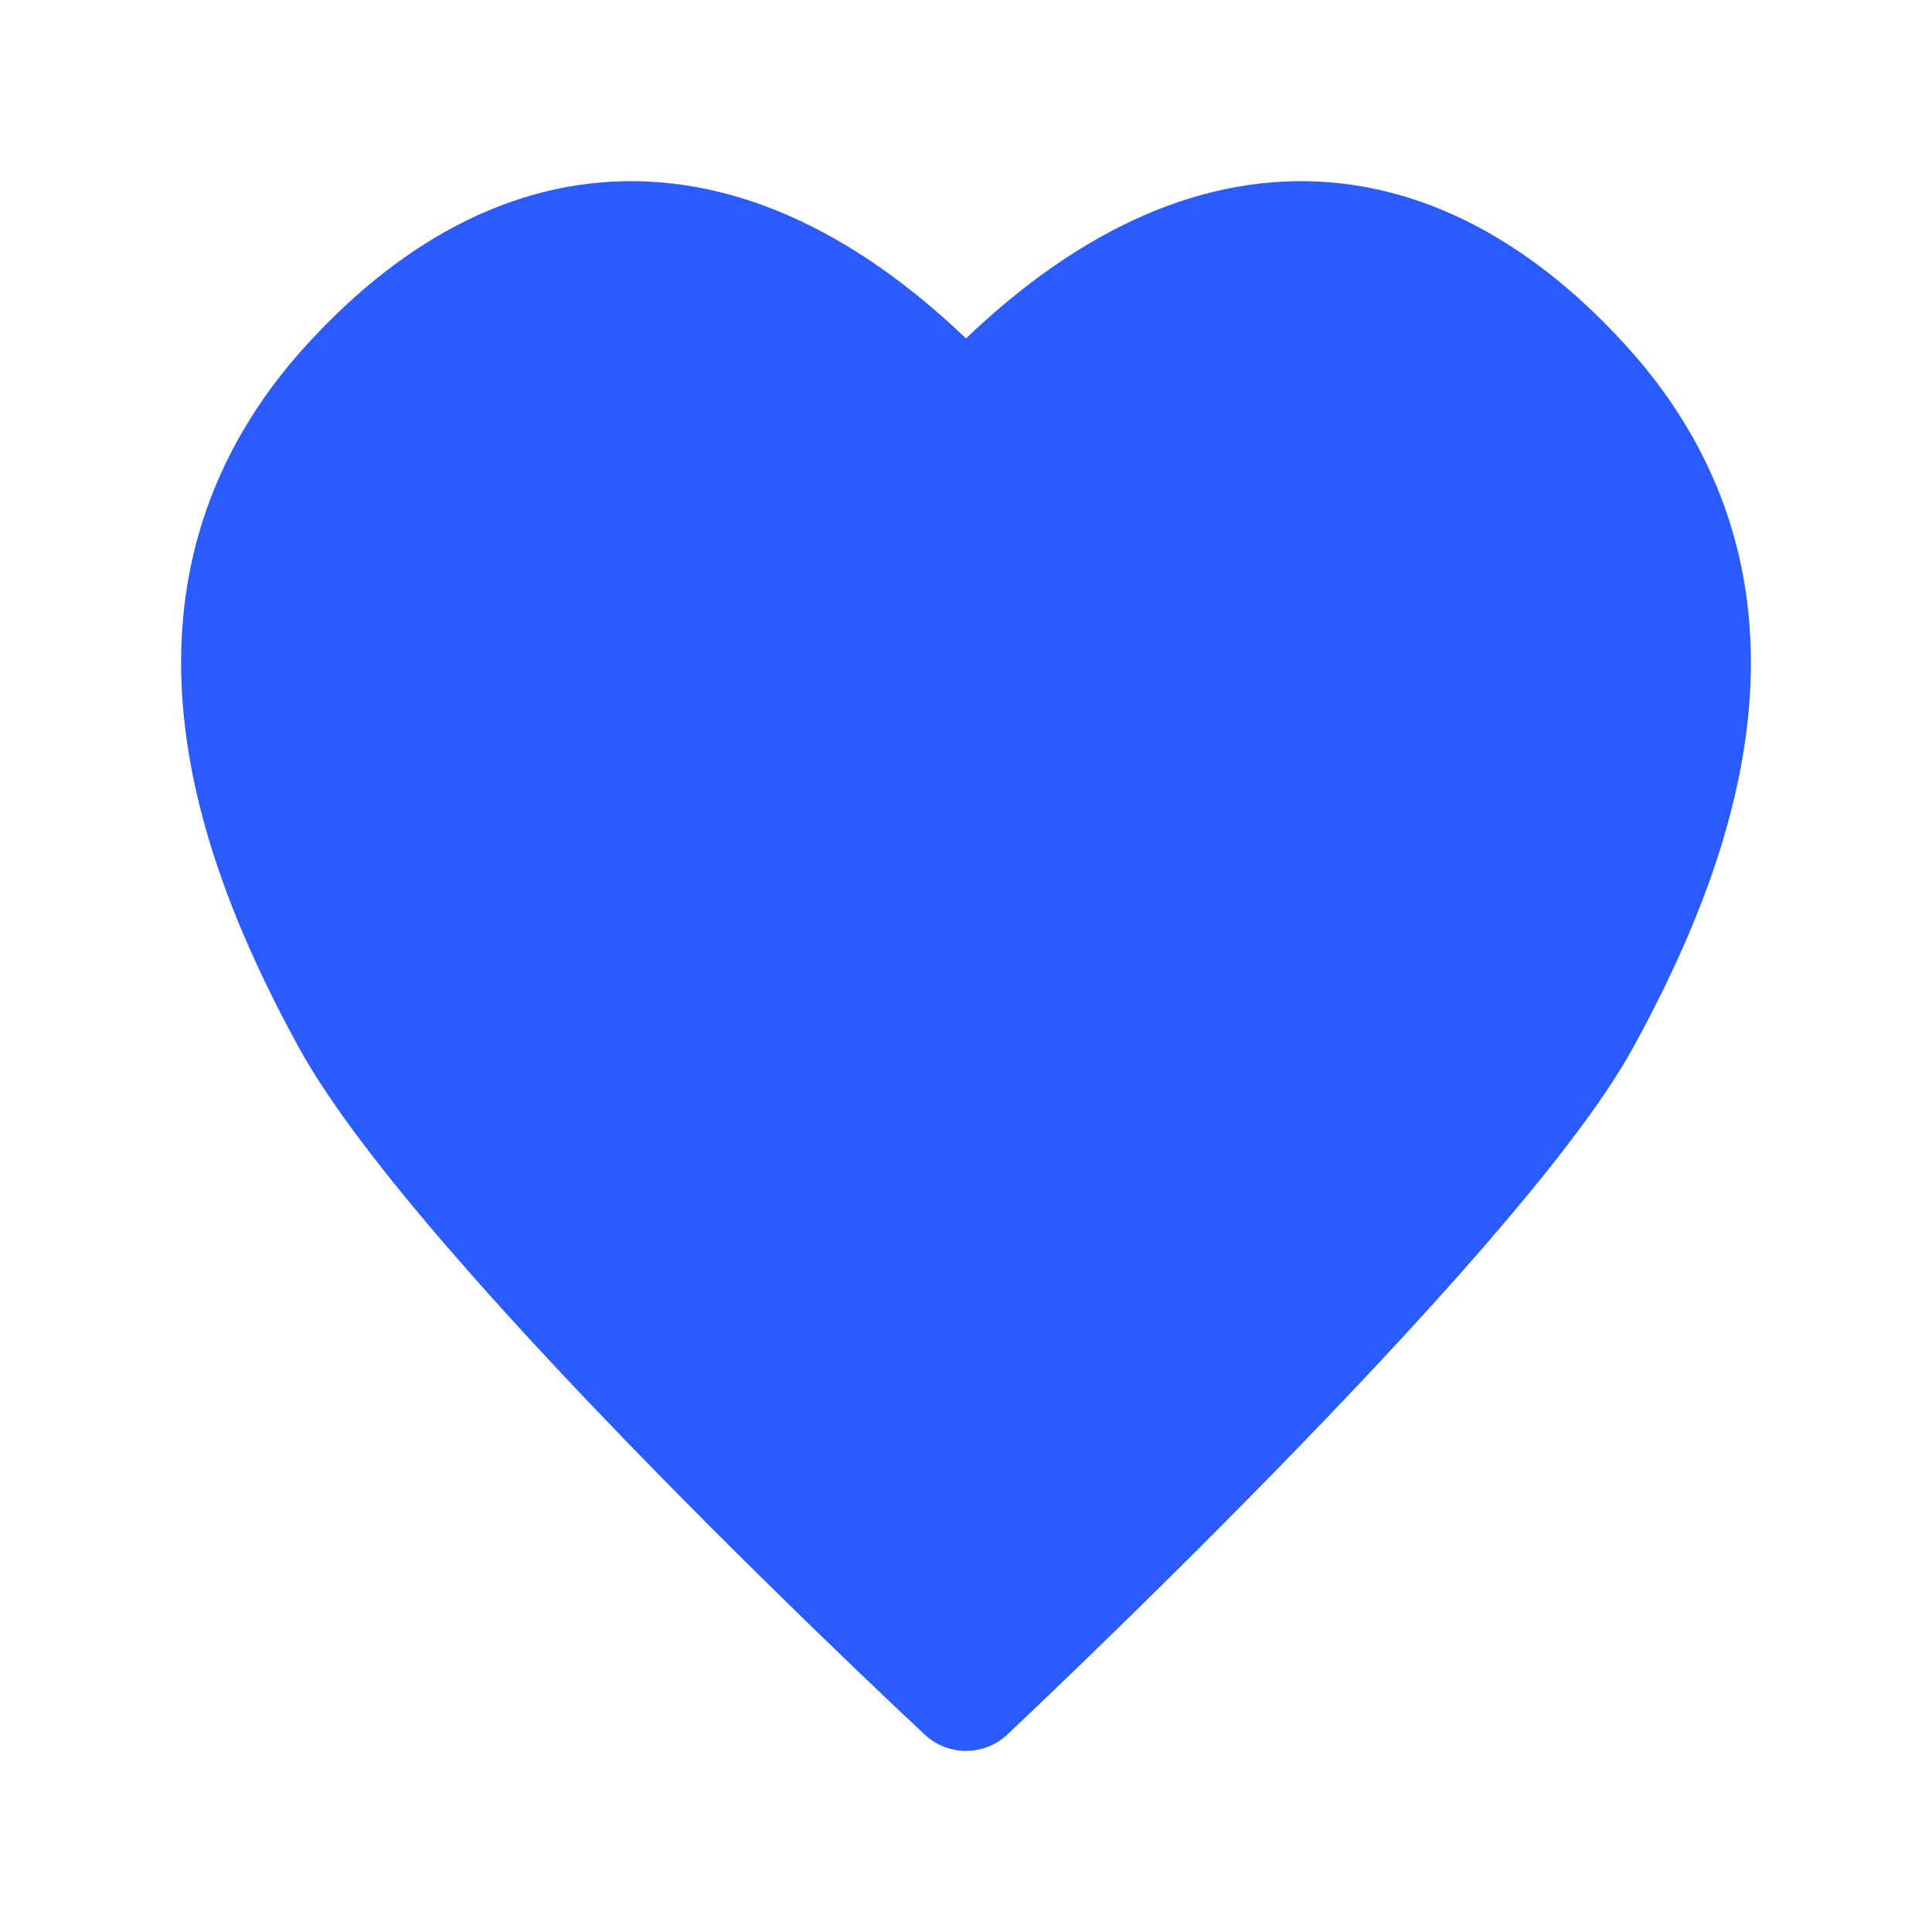 <svg width="24" height="24" viewBox="0 0 24 24" fill="none" xmlns="http://www.w3.org/2000/svg">
<g id="Heart">
<path id="Heart_2" d="M4.367 4.785C6.612 2.329 9.306 2.329 12 5.277C14.694 2.329 17.388 2.329 19.633 4.785C21.878 7.242 20.98 10.19 19.633 12.647C18.286 15.104 12 21 12 21C12 21 5.775 15.214 4.367 12.647C3.02 10.19 2.122 7.242 4.367 4.785Z" fill="#295BFF" stroke="#295BFF" stroke-width="1.5" stroke-linecap="round" stroke-linejoin="round"/>
</g>
</svg>
